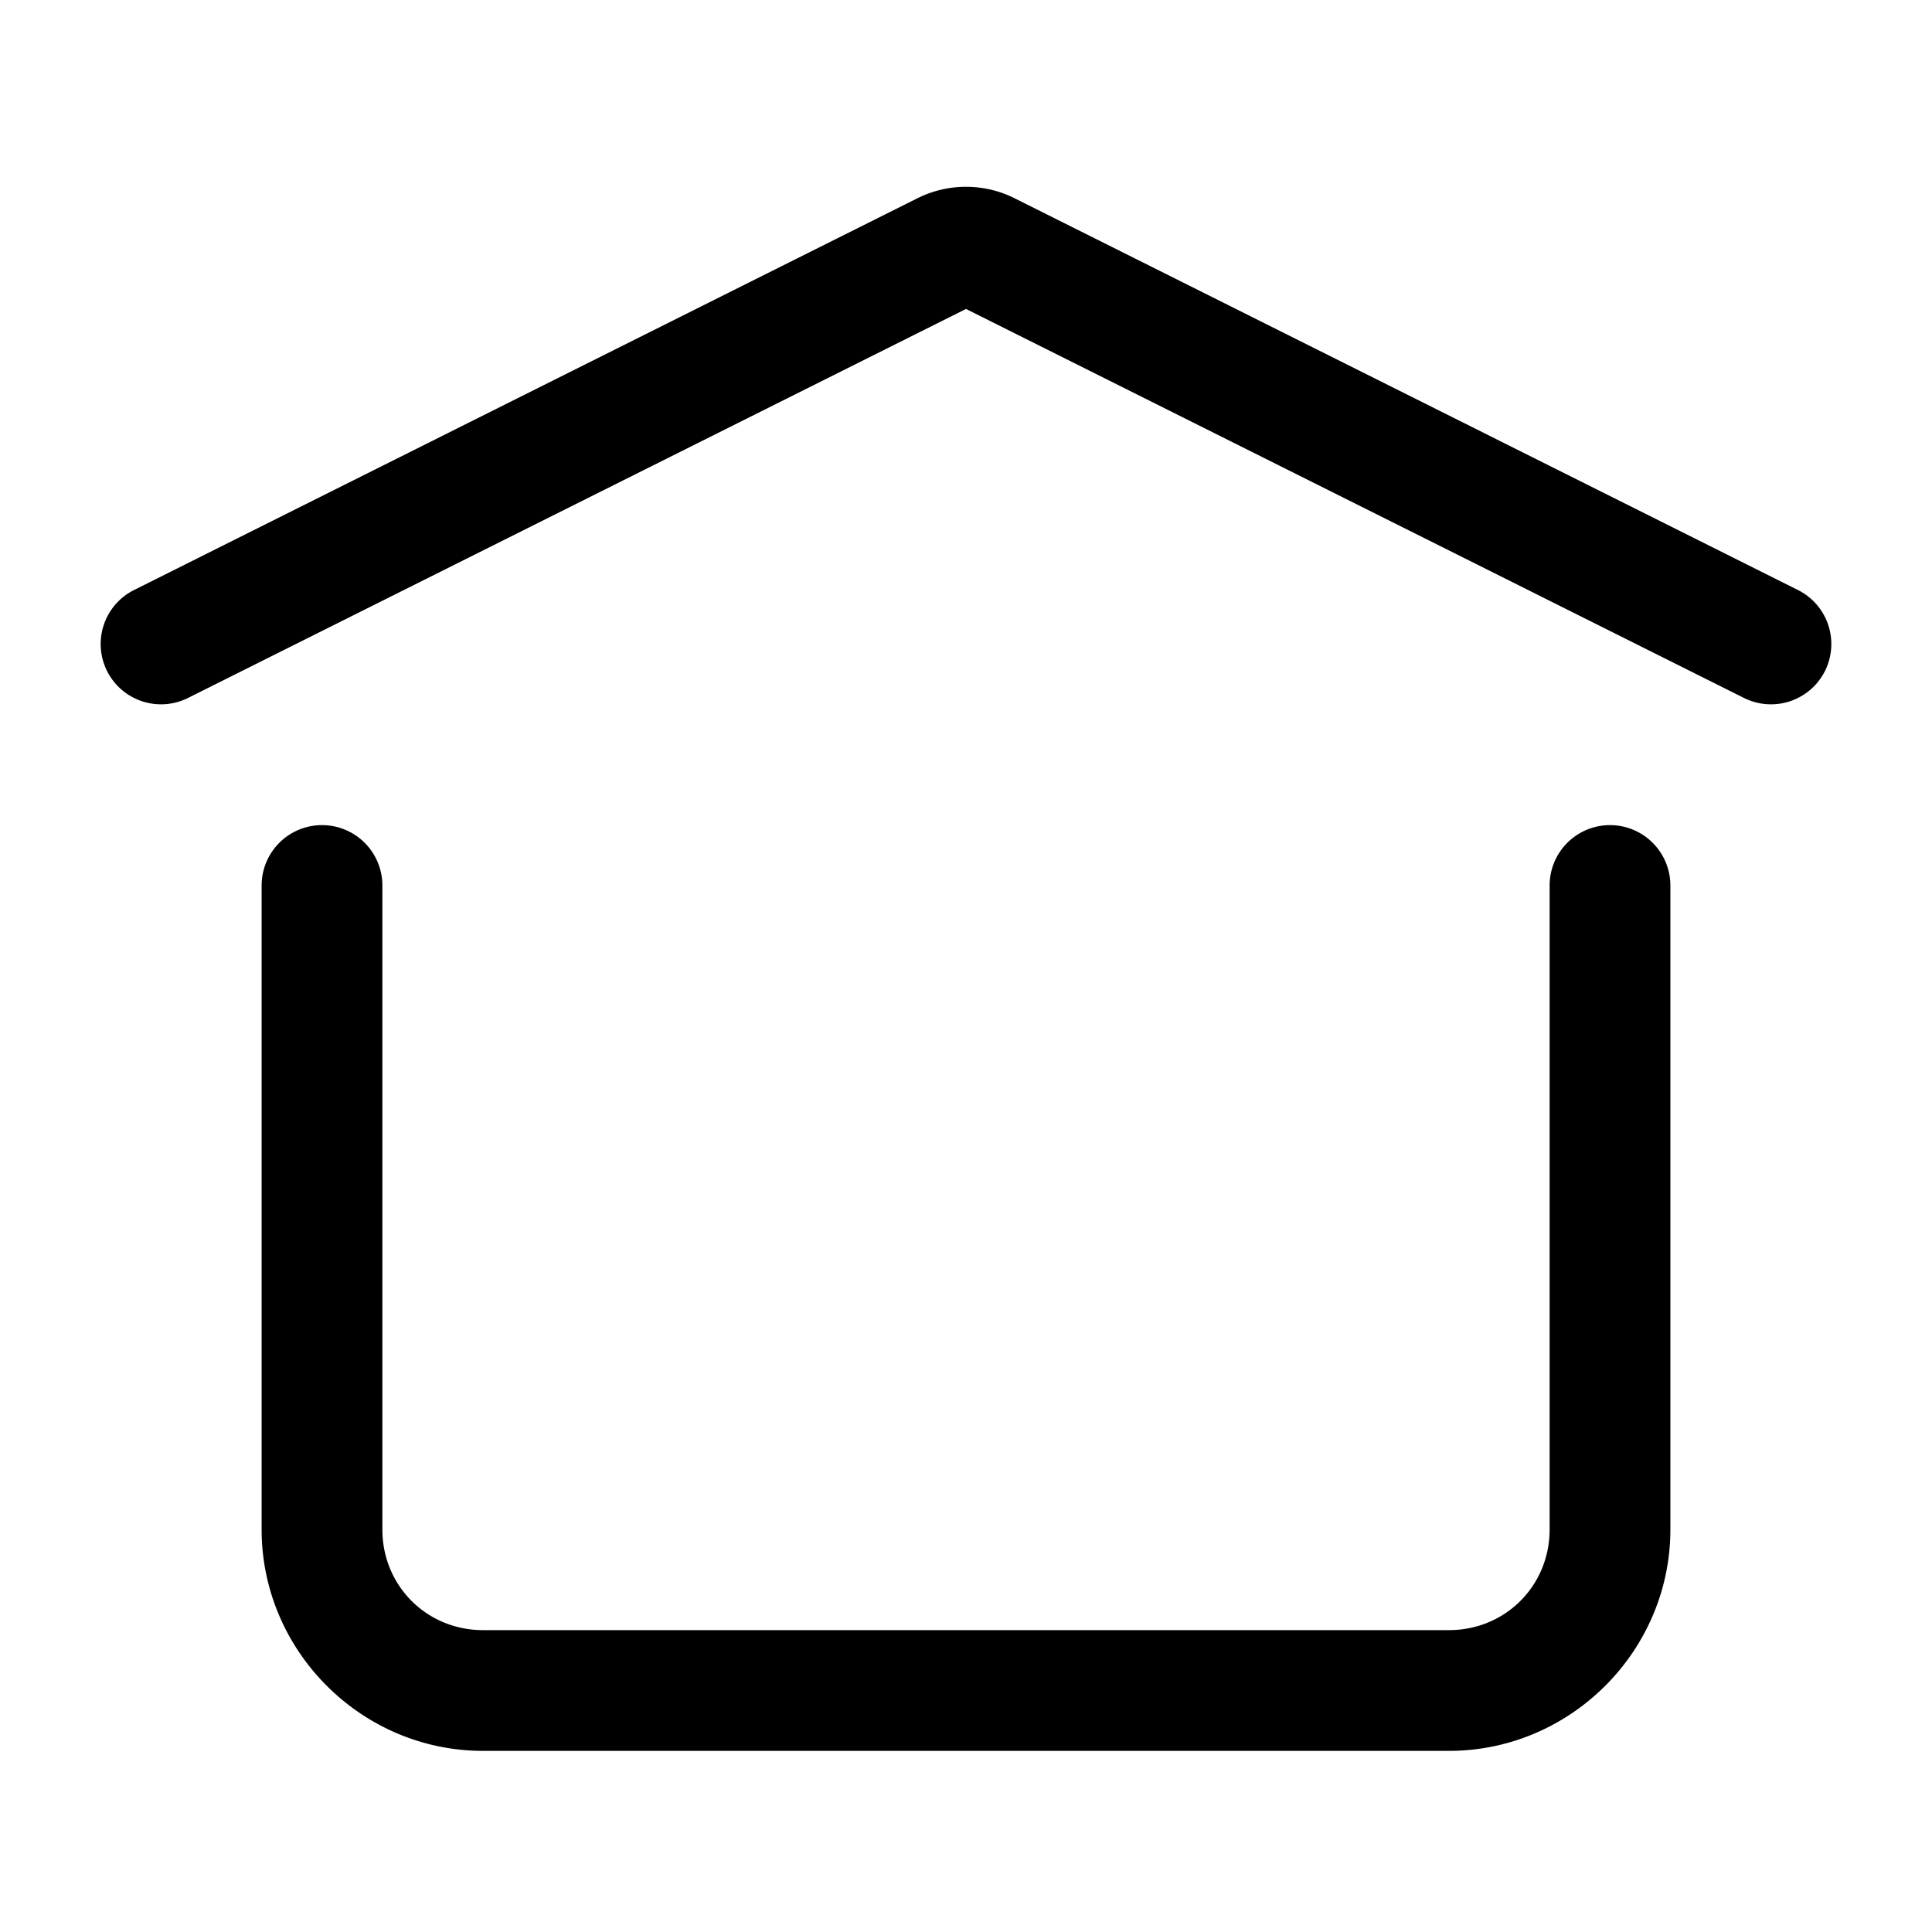 <?xml version="1.0" encoding="UTF-8" standalone="no"?>
<svg
   width="24"
   height="24"
   viewBox="0 0 24 24"
   stroke-width="1.5"
   fill="none"
   version="1.1"
   id="svg6"
   sodipodi:docname="home.svg"
   inkscape:version="1.2.1 (9c6d41e410, 2022-07-14)"
   xmlns:inkscape="http://www.inkscape.org/namespaces/inkscape"
   xmlns:sodipodi="http://sodipodi.sourceforge.net/DTD/sodipodi-0.dtd"
   xmlns="http://www.w3.org/2000/svg"
   xmlns:svg="http://www.w3.org/2000/svg">
  <defs
     id="defs10" />
  <sodipodi:namedview
     id="namedview8"
     pagecolor="#ffffff"
     bordercolor="#666666"
     borderopacity="1.0"
     inkscape:showpageshadow="2"
     inkscape:pageopacity="0.0"
     inkscape:pagecheckerboard="0"
     inkscape:deskcolor="#d1d1d1"
     showgrid="false"
     inkscape:zoom="34.541667"
     inkscape:cx="10.364294"
     inkscape:cy="12.014475"
     inkscape:window-width="1920"
     inkscape:window-height="1009"
     inkscape:window-x="1912"
     inkscape:window-y="-8"
     inkscape:window-maximized="1"
     inkscape:current-layer="svg6" />
  <path
     style="color:#000000;fill:currentColor;stroke-linecap:round;stroke-linejoin:round;-inkscape-stroke:none"
     d="M 11.396,2.463 1.664,7.33 A 0.75,0.75 0 0 0 1.33,8.336 0.75,0.75 0 0 0 2.336,8.67 L 12,3.838 21.664,8.67 A 0.75,0.75 0 0 0 22.67,8.336 0.75,0.75 0 0 0 22.336,7.33 L 12.604,2.463 c -0.379,-0.19 -0.828,-0.19 -1.207,0 z"
     id="path2" />
  <path
     style="color:#000000;fill:currentColor;stroke-linecap:round;stroke-linejoin:round;-inkscape-stroke:none"
     d="M 4,10.25 A 0.75,0.75 0 0 0 3.25,11 v 8 c 0,1.51 1.24,2.75 2.75,2.75 h 12 c 1.51,0 2.75,-1.24 2.75,-2.75 V 11 A 0.75,0.75 0 0 0 20,10.25 0.75,0.75 0 0 0 19.25,11 v 8 c 0,0.699 -0.551,1.25 -1.25,1.25 H 6 C 5.301,20.25 4.75,19.699 4.75,19 V 11 A 0.75,0.75 0 0 0 4,10.25 Z"
     id="path4" />
</svg>
